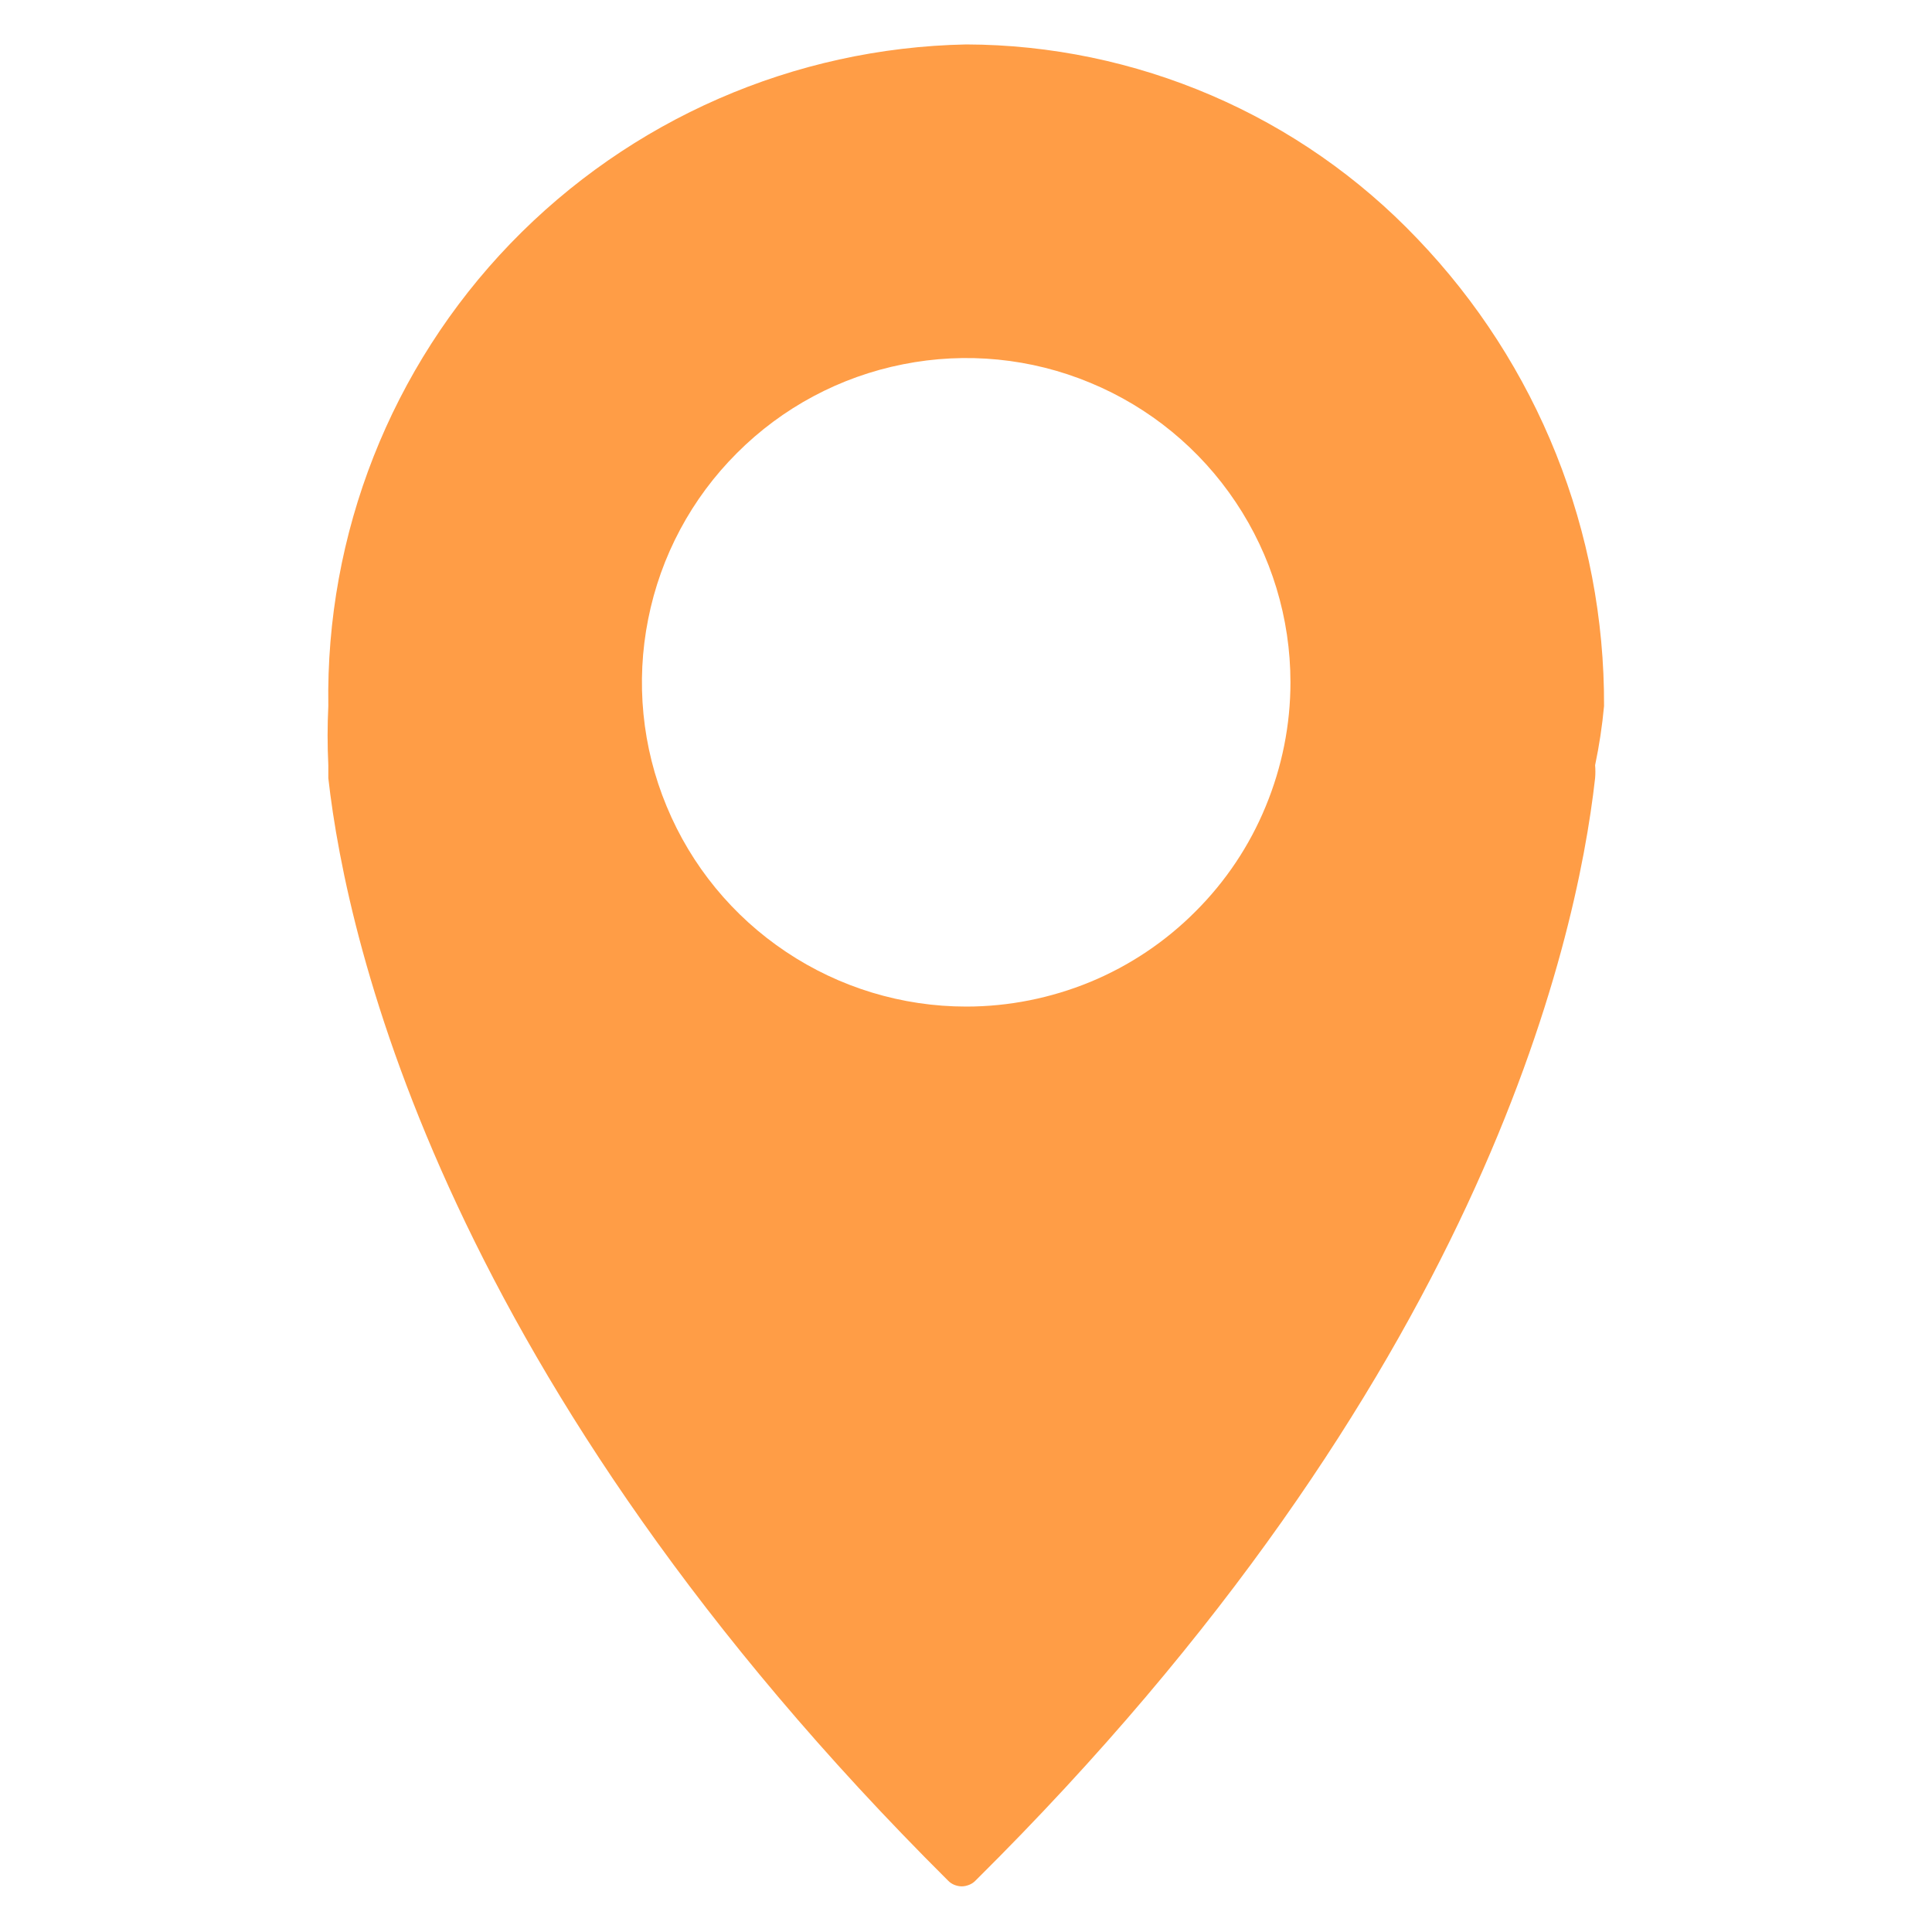 <svg width="16" height="16" viewBox="0 0 16 16" fill="none" xmlns="http://www.w3.org/2000/svg">
<g clip-path="url(#clip0_991_37)">
<path d="M13.284 5.847C13.29 4.404 12.735 3.016 11.736 1.975C11.254 1.469 10.675 1.066 10.033 0.79C9.391 0.514 8.7 0.37 8.002 0.368C6.575 0.396 5.219 0.989 4.228 2.016C3.238 3.043 2.696 4.42 2.719 5.847C2.711 6.01 2.711 6.173 2.719 6.337V6.444C2.876 7.836 3.699 11.443 7.85 15.573C7.865 15.589 7.883 15.601 7.902 15.609C7.922 15.617 7.943 15.622 7.965 15.622C7.986 15.622 8.007 15.617 8.027 15.609C8.047 15.601 8.065 15.589 8.08 15.573C12.245 11.443 13.054 7.836 13.21 6.444C13.213 6.409 13.213 6.373 13.21 6.337C13.244 6.175 13.269 6.011 13.284 5.847ZM8.002 8.336C7.47 8.336 6.951 8.178 6.51 7.883C6.068 7.588 5.724 7.169 5.521 6.678C5.317 6.188 5.264 5.648 5.368 5.127C5.471 4.606 5.727 4.127 6.103 3.752C6.478 3.376 6.957 3.12 7.478 3.017C7.999 2.913 8.539 2.966 9.029 3.17C9.52 3.373 9.939 3.717 10.234 4.159C10.529 4.6 10.687 5.119 10.687 5.651C10.687 6.003 10.617 6.352 10.482 6.678C10.348 7.004 10.15 7.3 9.9 7.549C9.651 7.799 9.355 7.997 9.029 8.132C8.703 8.266 8.354 8.336 8.002 8.336Z" fill="#FF9D46"/>
</g>
<defs>
<clipPath id="clip0_991_37">
<rect width="16" height="16" fill="white"/>
</clipPath>
</defs>
</svg>
